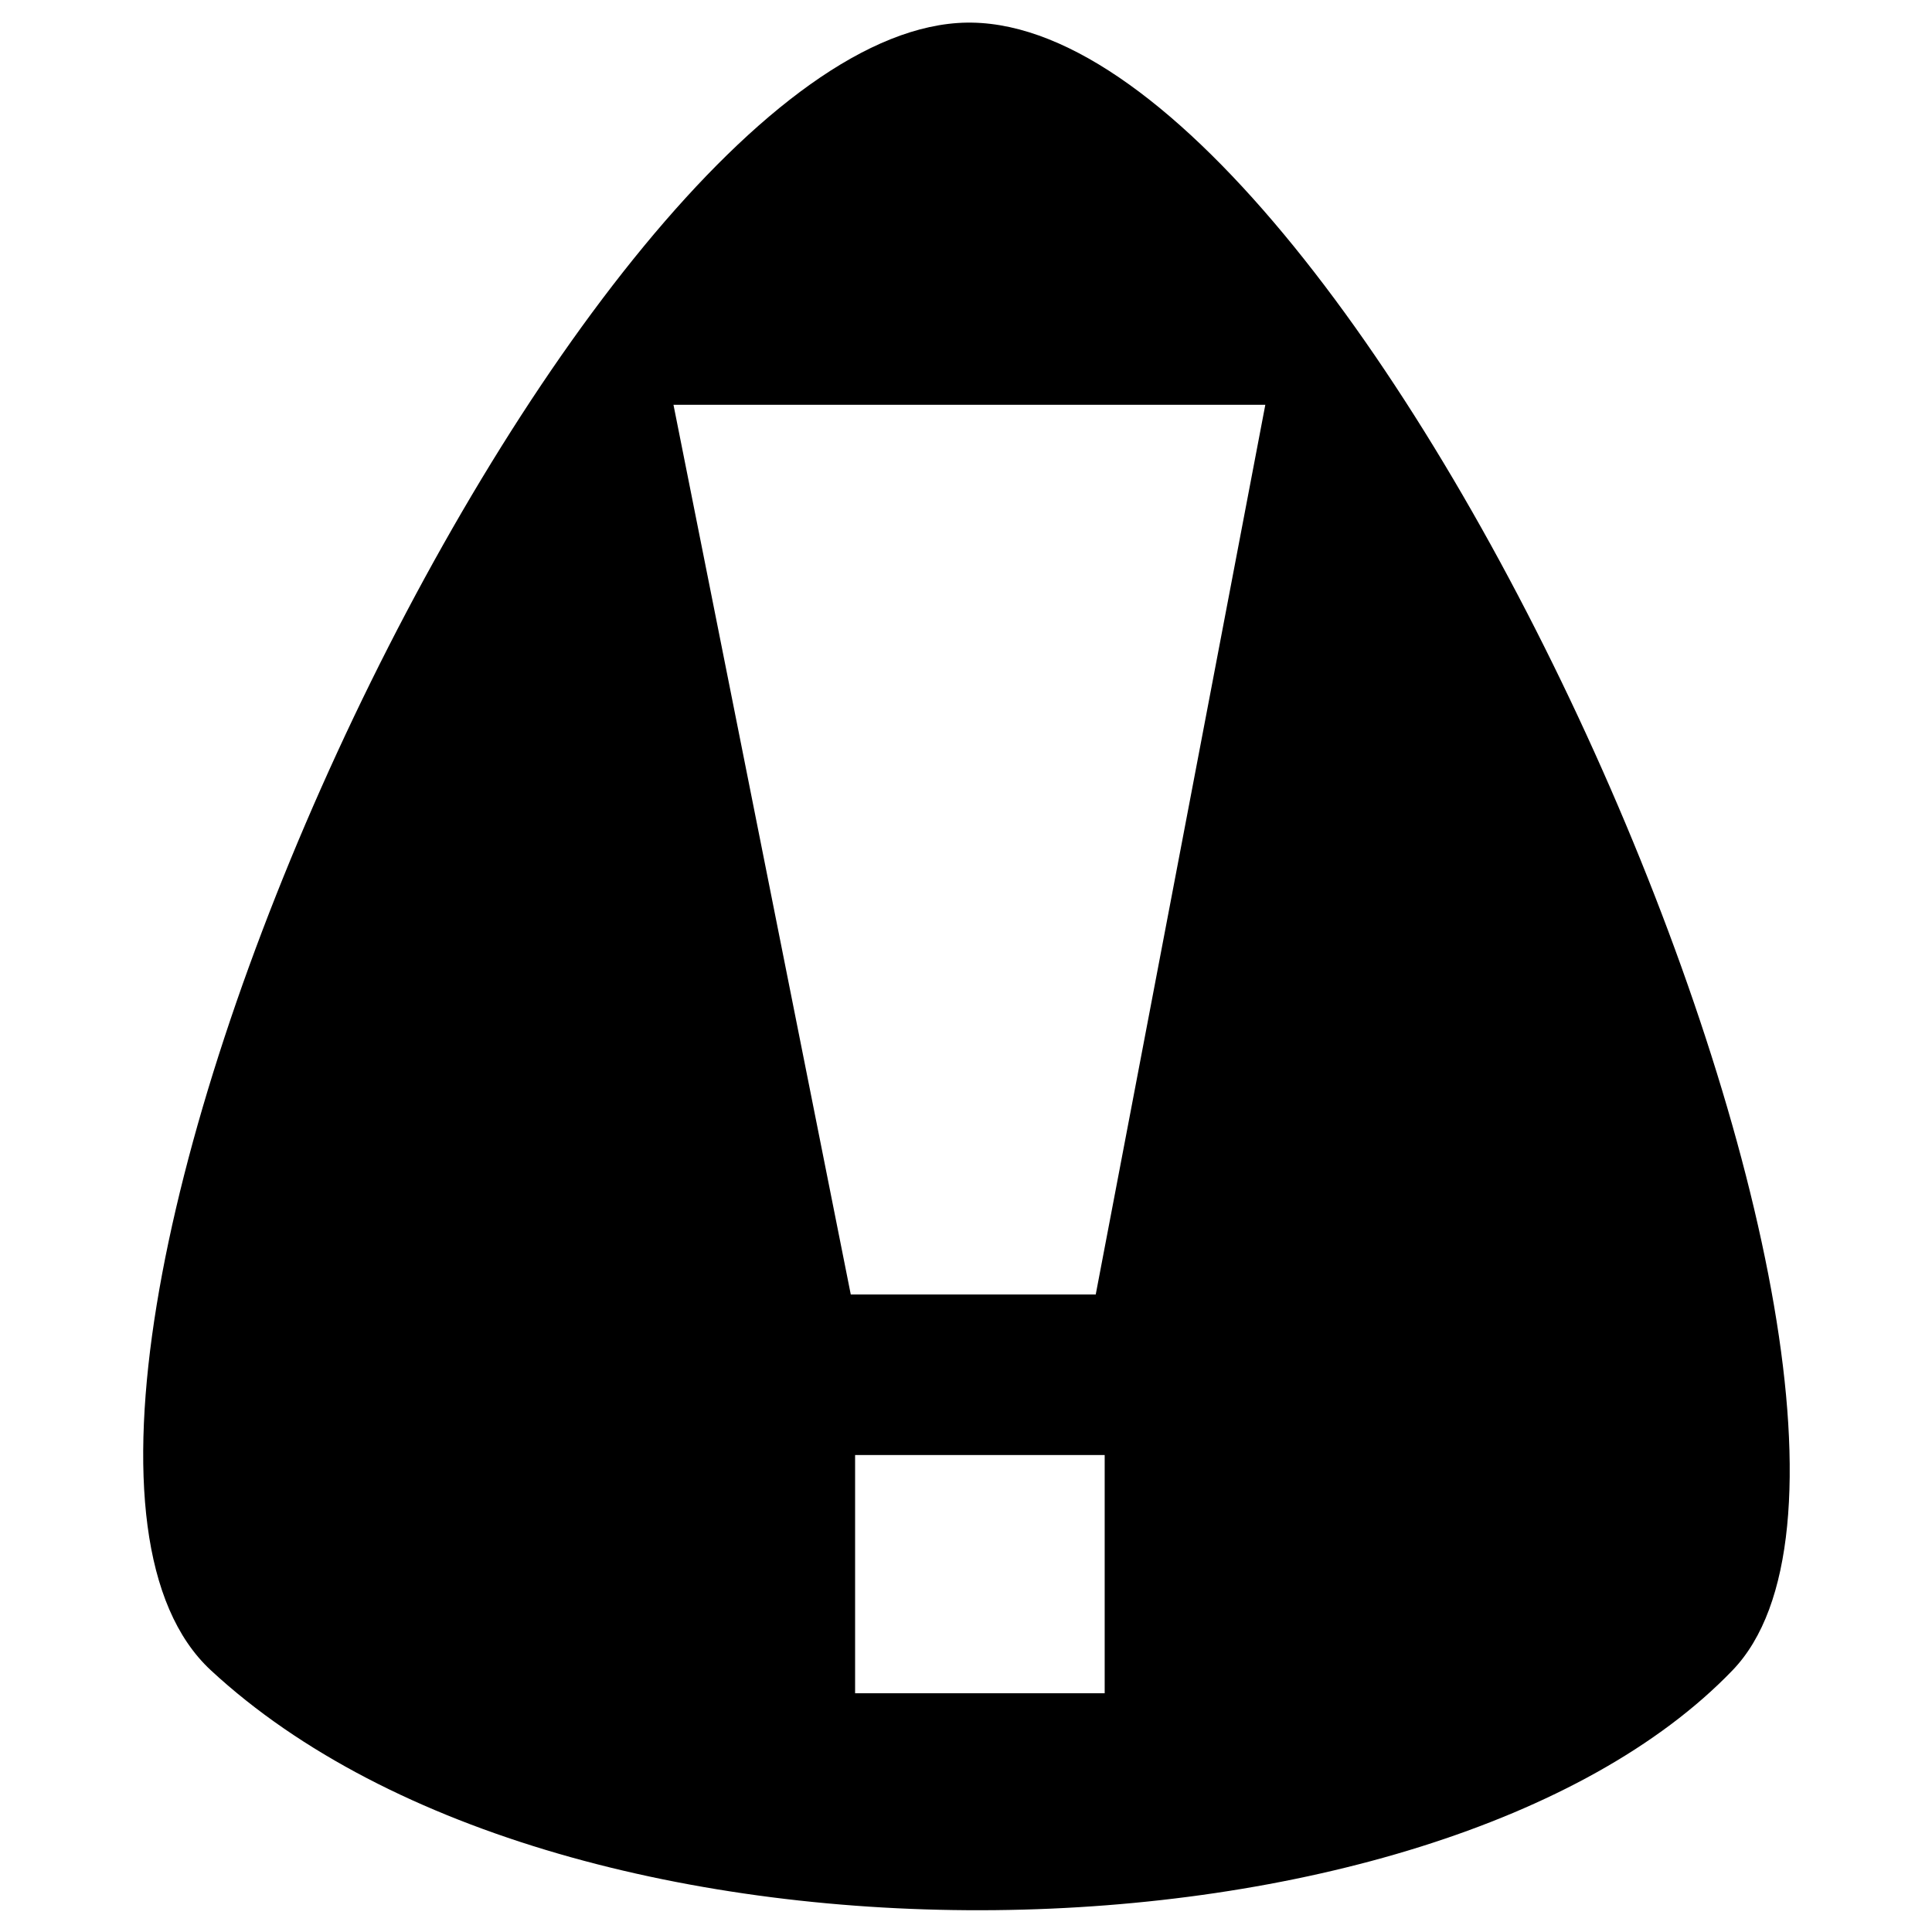 <?xml version="1.0" encoding="UTF-8" standalone="no"?>
<svg
   xmlns:dc="http://purl.org/dc/elements/1.1/"
   xmlns:cc="http://creativecommons.org/ns#"
   xmlns:rdf="http://www.w3.org/1999/02/22-rdf-syntax-ns#"
   xmlns:svg="http://www.w3.org/2000/svg"
   xmlns="http://www.w3.org/2000/svg"
   xmlns:sodipodi="http://sodipodi.sourceforge.net/DTD/sodipodi-0.dtd"
   xmlns:inkscape="http://www.inkscape.org/namespaces/inkscape"
   width="1024"
   height="1024"
   viewBox="0 0 1024 1024"
   version="1.1"
   id="svg2"
   inkscape:version="0.91 r13725"
   sodipodi:docname="template-issue.svg">
  <sodipodi:namedview
     pagecolor="#ffffff"
     bordercolor="#666666"
     borderopacity="1"
     objecttolerance="10"
     gridtolerance="10"
     guidetolerance="10"
     inkscape:pageopacity="0"
     inkscape:pageshadow="2"
     inkscape:window-width="1366"
     inkscape:window-height="703"
     id="namedview25"
     showgrid="false"
     inkscape:zoom="0.513"
     inkscape:cx="512"
     inkscape:cy="512.00004"
     inkscape:window-x="0"
     inkscape:window-y="0"
     inkscape:window-maximized="1"
     inkscape:current-layer="g3775"
     showguides="true"
     inkscape:guide-bbox="true" />
  <!-- Generator: Sketch 39.1 (31720) - http://www.bohemiancoding.com/sketch -->
  <title
     id="title4">my_pdf_templates_dark</title>
  <desc
     id="desc6">Created with Sketch.</desc>
  <defs
     id="defs8" />
  <g
     id="Page-1"
     style="fill:none;fill-rule:evenodd;stroke:none;stroke-width:1"
     transform="translate(0,994)">
    <g
       id="g3775"
       transform="matrix(1.162,0,0,1.162,-2.334,-4.632)">
      <path
         style="fill:#000000;fill-opacity:1;stroke:none"
         d="M 512.324 12.008 C 303.893 14.819 -35.243 748.685 111.682 884.863 C 301.407 1060.713 761.017 1047.923 917.859 884.863 C 1048.598 748.942 726.422 15.014 514.771 12.01 C 513.958 11.998 513.142 11.997 512.324 12.008 z M 356.783 214.461 L 670.322 214.461 L 580.48 685.801 L 450.711 685.801 L 356.783 214.461 z M 453 770.836 L 585.221 770.836 L 585.221 897.047 L 453 897.047 L 453 770.836 z "
         transform="matrix(0.861,0,0,0.861,2.009,-851.456)"
         id="path2999" />
    </g>
  </g>
</svg>
